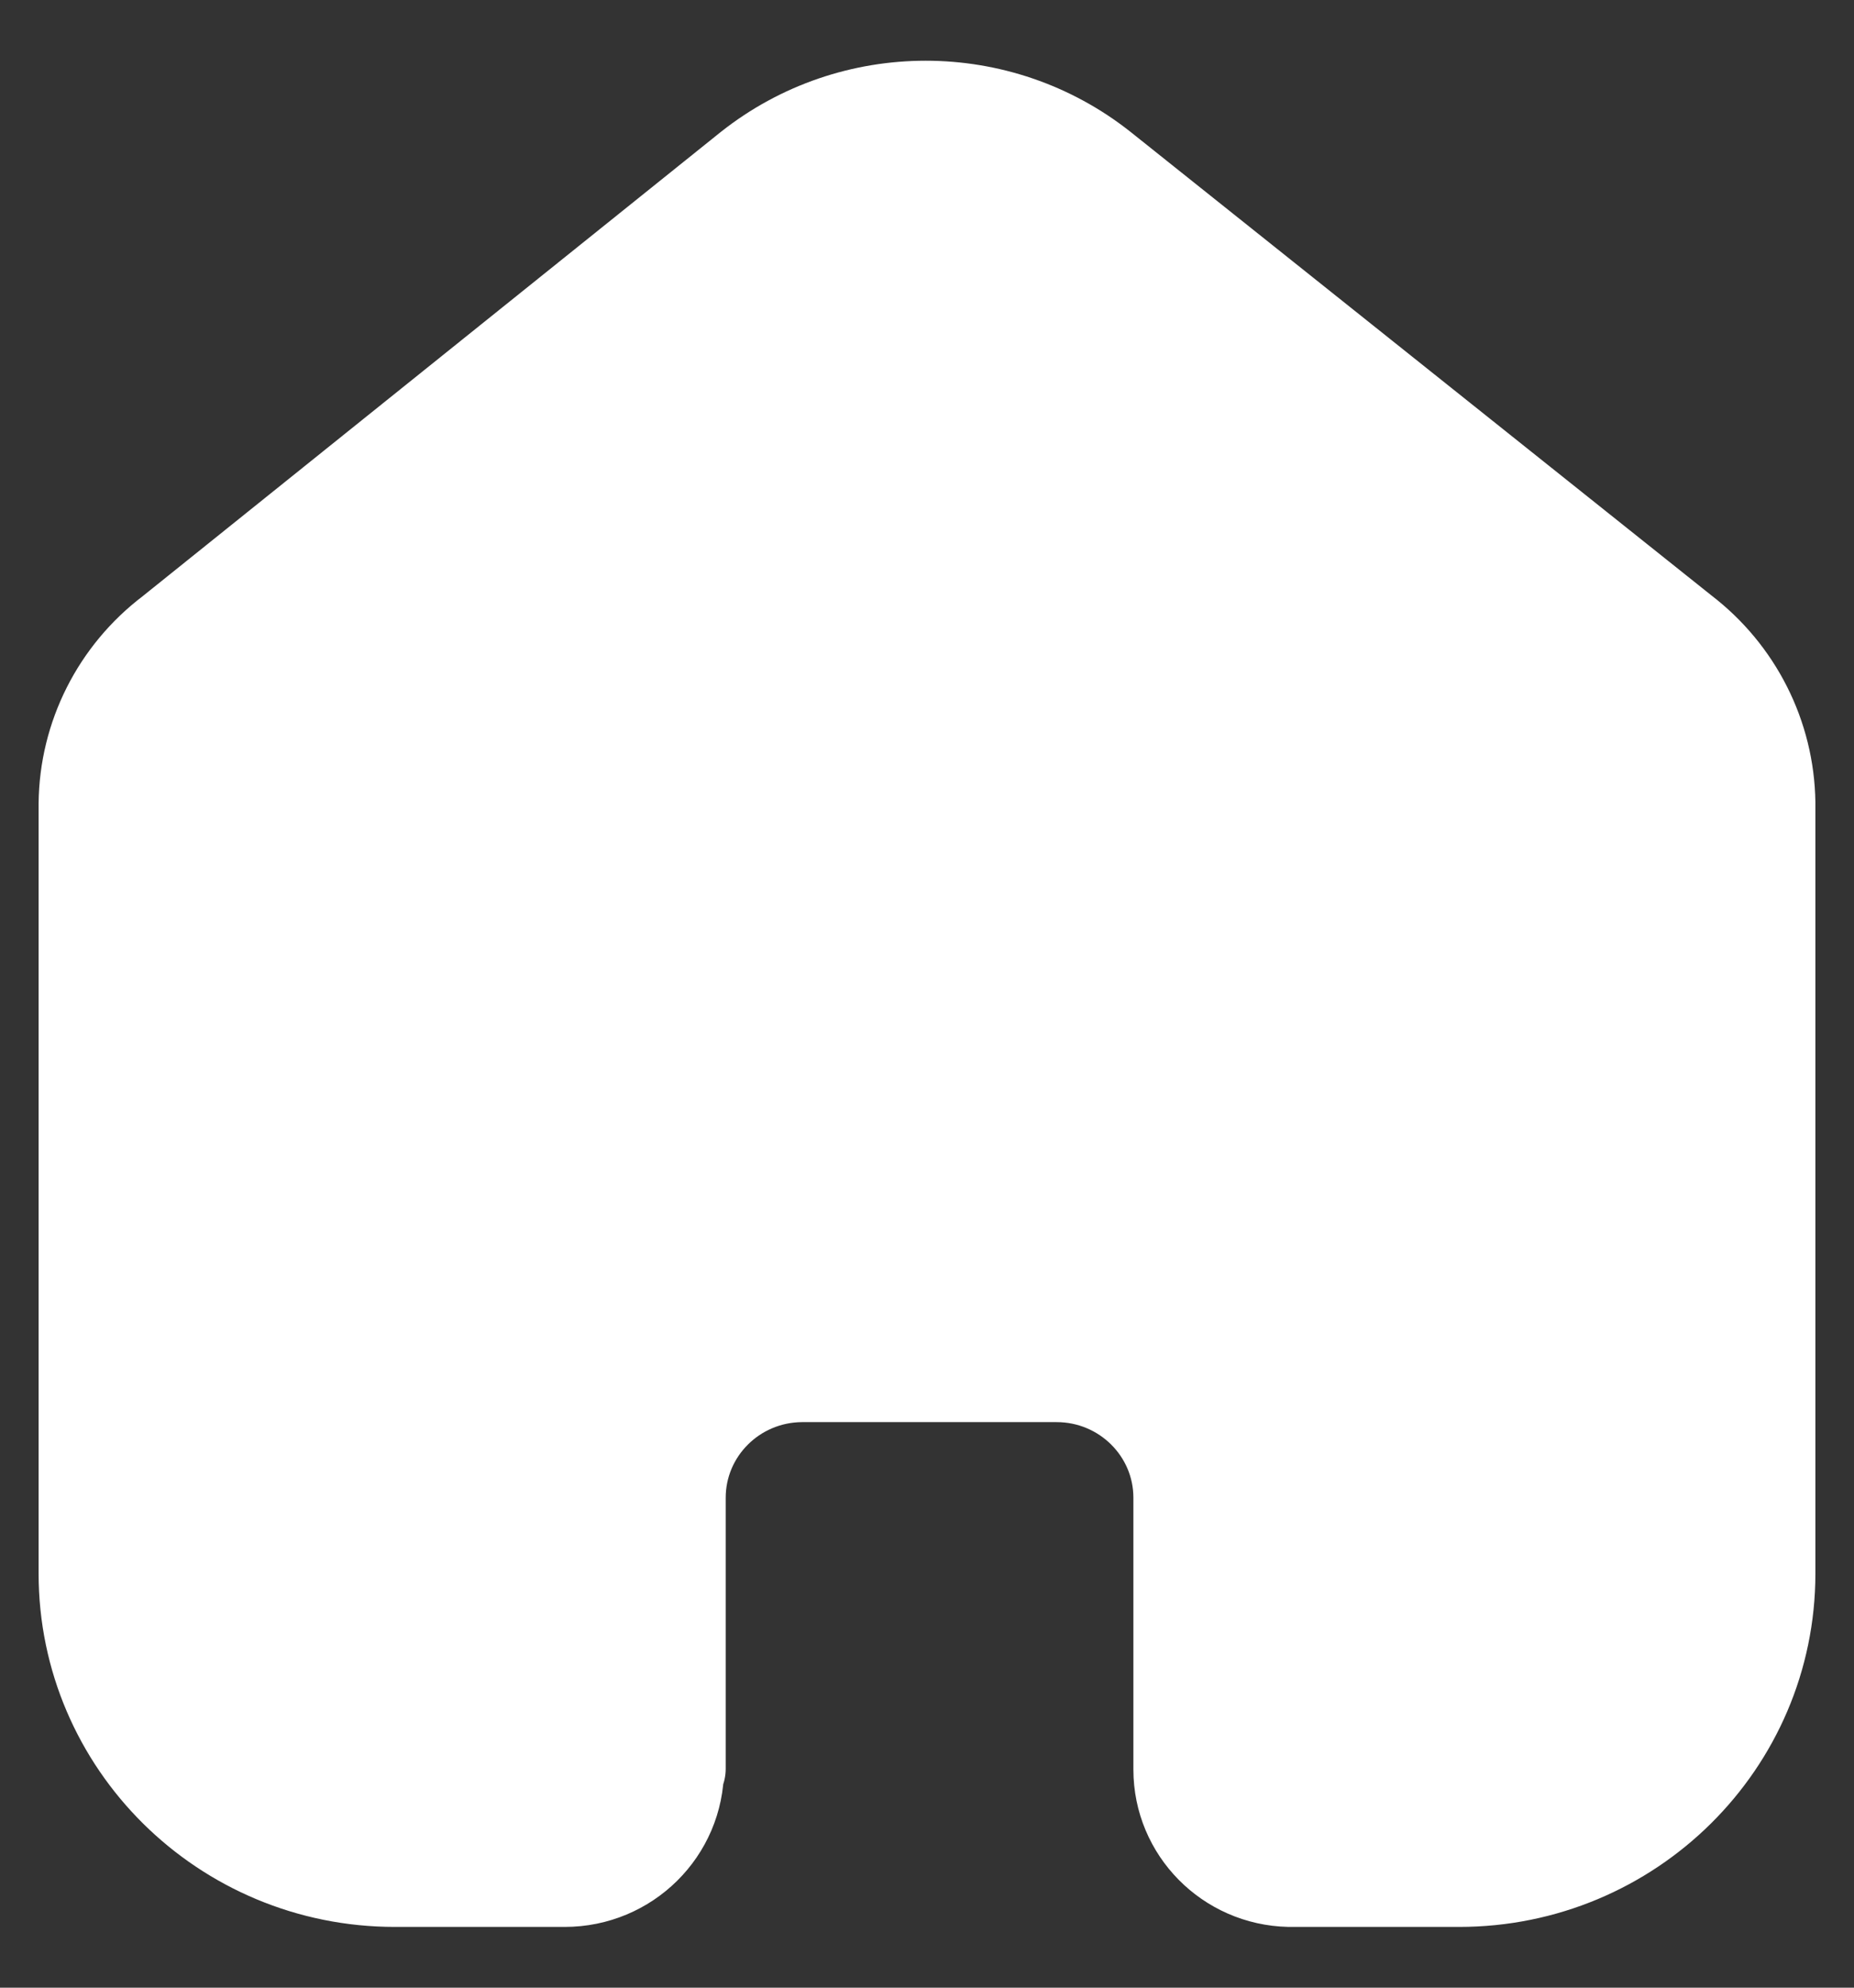 <svg width="28" height="30" viewBox="0 0 28 30" fill="none" xmlns="http://www.w3.org/2000/svg">
<rect x="0" y="0" width="28" height="30" fill="#333333" stroke="none"/>
<path fill-rule="evenodd" clip-rule="evenodd" d="M10.21 26.695V22.606C10.21 21.566 11.057 20.721 12.108 20.714H15.956C17.012 20.714 17.867 21.561 17.867 22.606V26.708C17.867 27.591 18.579 28.313 19.471 28.333H22.036C24.593 28.333 26.667 26.281 26.667 23.749V12.117C26.653 11.121 26.181 10.186 25.384 9.577L16.61 2.58C15.073 1.362 12.888 1.362 11.351 2.58L2.616 9.59C1.816 10.196 1.343 11.133 1.333 12.13V23.749C1.333 26.281 3.407 28.333 5.964 28.333H8.529C9.443 28.333 10.184 27.6 10.184 26.695" fill="white"/>
<path d="M10.21 26.695V22.606C10.21 21.566 11.057 20.721 12.108 20.714H15.956C17.012 20.714 17.867 21.561 17.867 22.606V22.606V26.708C17.867 27.591 18.579 28.313 19.471 28.333H22.036C24.593 28.333 26.667 26.281 26.667 23.749V23.749V12.117C26.653 11.121 26.181 10.186 25.384 9.577L16.61 2.58C15.073 1.362 12.888 1.362 11.351 2.58L2.616 9.59C1.816 10.196 1.343 11.133 1.333 12.13V23.749C1.333 26.281 3.407 28.333 5.964 28.333H8.529C9.443 28.333 10.184 27.6 10.184 26.695V26.695" stroke="white" stroke-width="1.5" stroke-linecap="round" stroke-linejoin="round"/>
</svg>
